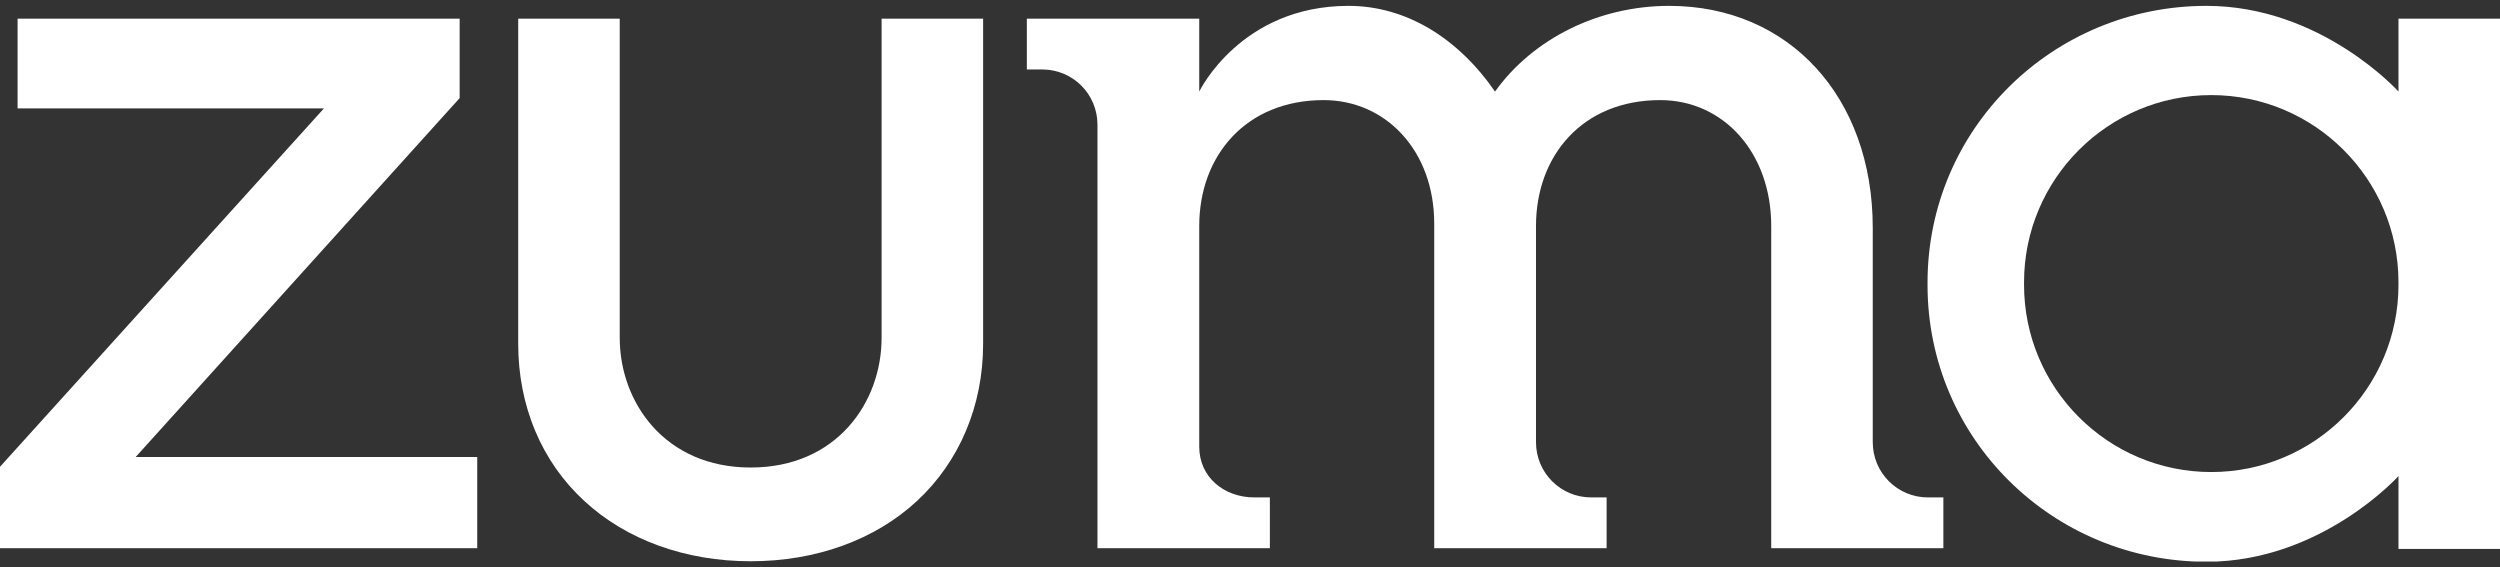 <svg width="141" height="32" viewBox="0 0 141 32" fill="none" xmlns="http://www.w3.org/2000/svg">
<rect x="0" y="0" width="141" height="32" fill="#333333" stroke="none"/>
<g clip-path="url(#clip0_1974_37132)">
<path d="M49.722 19.055C49.722 22.697 47.185 26.368 42.337 26.368C37.49 26.368 34.953 22.683 34.953 19.055V1.054H29.227V19.395C29.227 22.896 30.545 26.042 32.954 28.253C35.321 30.45 38.666 31.655 42.337 31.655C46.022 31.655 49.353 30.45 51.72 28.253C54.116 26.028 55.448 22.881 55.448 19.395V1.054H49.722V19.055Z" fill="#FFFFFF"/>
<path d="M25.924 5.533V1.054H0.992V6.114H18.27L0 26.326V30.918H26.916V25.773H7.654L25.924 5.533Z" fill="#FFFFFF"/>
<path d="M108.741 28.055C107.012 28.055 105.623 26.666 105.623 24.937V12.846C105.623 5.476 100.903 0.331 94.142 0.331C90.173 0.331 86.46 2.174 84.32 5.164C82.222 2.131 79.288 0.331 76.056 0.331C69.962 0.331 67.637 5.164 67.637 5.164V1.054H57.914V3.917H58.779C60.508 3.917 61.897 5.306 61.897 7.035V30.918H71.62V28.055H70.755C69.026 28.055 67.637 26.907 67.637 25.192V12.747C67.637 8.779 70.273 5.646 74.653 5.646C78.168 5.646 80.89 8.509 80.89 12.605V30.918H90.613V28.055H89.748C88.019 28.055 86.63 26.666 86.63 24.937V12.747C86.63 8.779 89.252 5.646 93.632 5.646C97.218 5.646 99.897 8.623 99.897 12.747V30.918H109.606V28.055H108.741Z" fill="#FFFFFF"/>
<path d="M135.274 1.054V5.164C135.274 5.164 130.923 0.331 124.446 0.331C115.771 0.331 108.713 7.262 108.713 15.936C108.713 15.965 108.713 15.979 108.713 16.007C108.713 16.035 108.713 16.05 108.713 16.078C108.713 24.752 115.771 31.683 124.446 31.683C130.923 31.683 135.274 26.85 135.274 26.85V30.96H141.001V15.993V1.054H135.274ZM135.274 16.064C135.274 21.889 130.54 26.623 124.715 26.623C118.89 26.623 114.156 21.889 114.156 16.064C114.156 16.035 114.156 16.021 114.156 15.993C114.156 15.965 114.156 15.95 114.156 15.922C114.156 10.097 118.89 5.363 124.715 5.363C130.54 5.363 135.274 10.097 135.274 15.922C135.274 15.95 135.274 15.965 135.274 15.993C135.26 16.021 135.274 16.035 135.274 16.064Z" fill="#FFFFFF"/>
</g>
<defs>
<clipPath id="clip0_1974_37132">
<rect width="141" height="31.338" fill="white" transform="translate(0 0.331)"/>
</clipPath>
</defs>
</svg>

